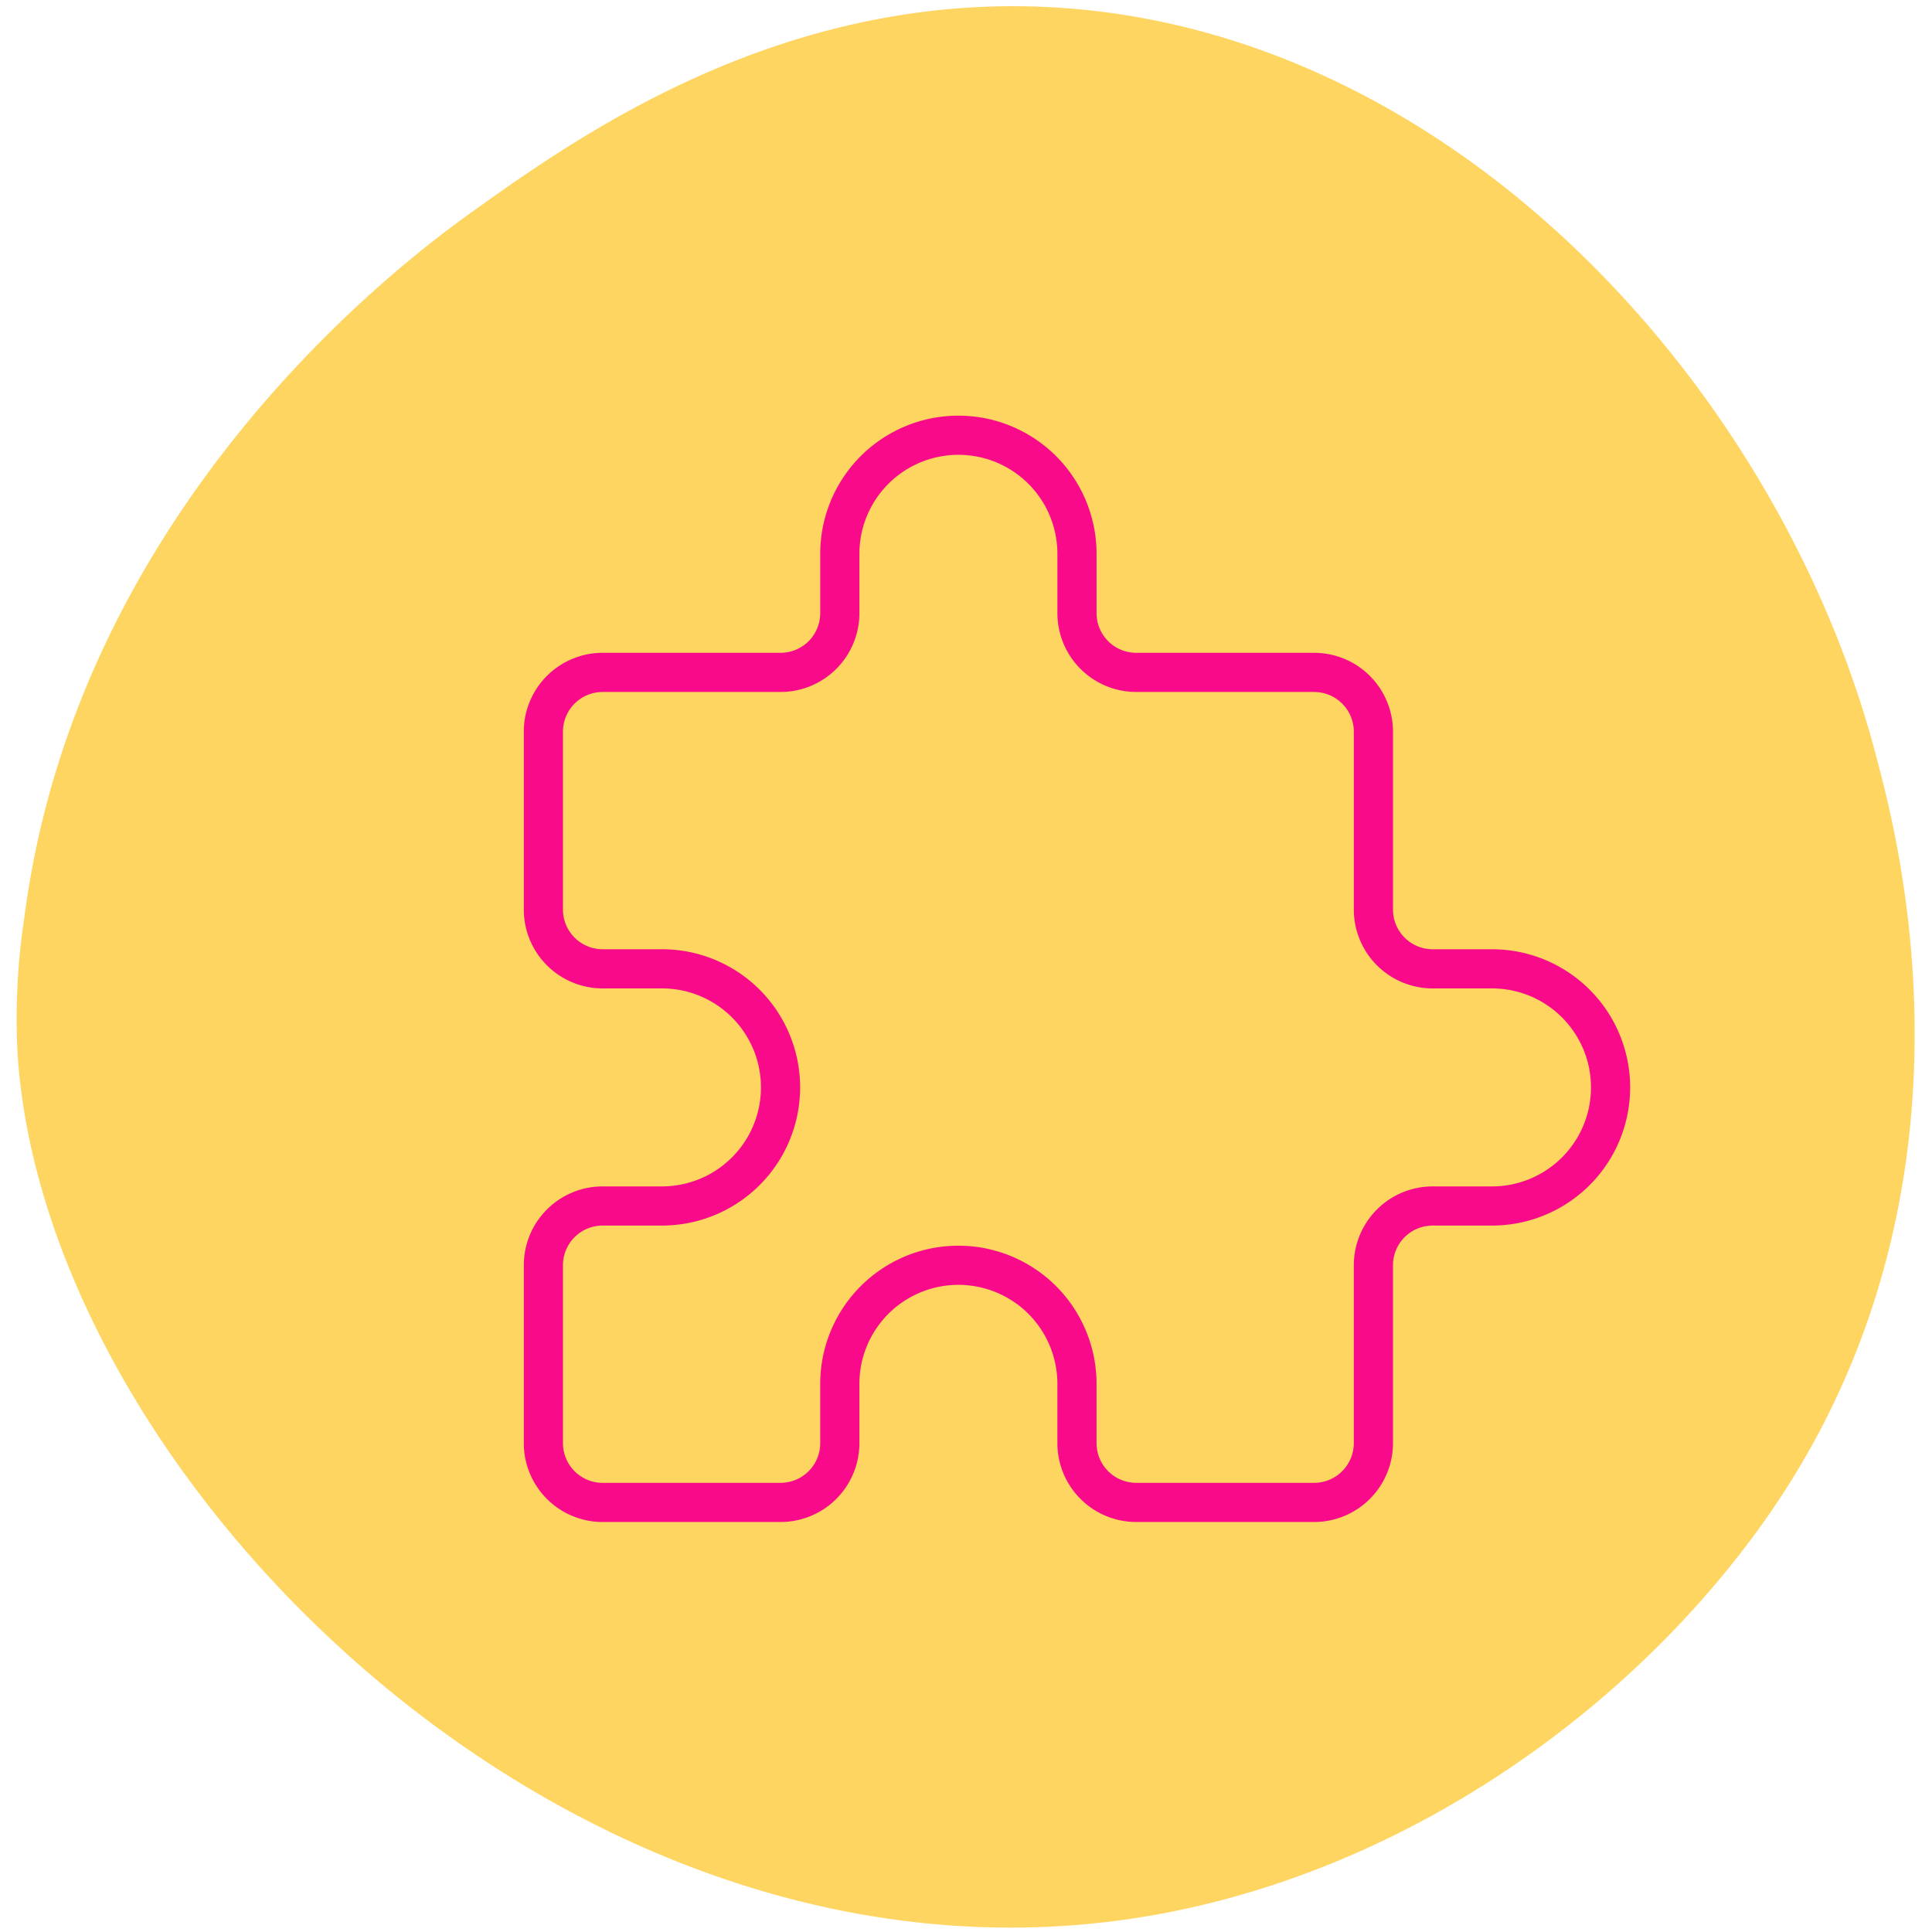 <svg xmlns="http://www.w3.org/2000/svg" xmlns:xlink="http://www.w3.org/1999/xlink" width="148" height="148" viewBox="0 0 148 148">
  <defs>
    <clipPath id="clip-path">
      <rect id="Rectangle_975" data-name="Rectangle 975" width="148" height="148" transform="translate(1364 2808)" fill="#fff" stroke="#707070" stroke-width="1"/>
    </clipPath>
  </defs>
  <g id="Mask_Group_20" data-name="Mask Group 20" transform="translate(-1364 -2808)" clip-path="url(#clip-path)">
    <g id="Group_2003" data-name="Group 2003">
      <path id="Path_16689" data-name="Path 16689" d="M589.471,573.844a51.637,51.637,0,0,1-7.906,6.638c-25.791,18.453-56.308,13.074-62.794,11.761-9.578-1.94-28.09-5.689-41.475-21.385-20.25-23.747-17.1-61.159-1.389-85.855,2.873-4.517,18.049-29.59,48.9-33.611,18.668-2.433,40.428,2.474,56.186,15.64C614.067,494.667,611.712,550.5,589.471,573.844Z" transform="translate(2187.037 2848.782) rotate(133)" fill="#ffd561"/>
      <g id="Group_1987" data-name="Group 1987" transform="translate(1392 2827.717)">
        <path id="Path_16682" data-name="Path 16682" d="M0,0H109V109H0Z" fill="none"/>
        <path id="Path_16683" data-name="Path 16683" d="M7.542,21.167H21.167a4.542,4.542,0,0,0,4.542-4.542V12.083a9.083,9.083,0,1,1,18.167,0v4.542a4.542,4.542,0,0,0,4.542,4.542H62.042a4.542,4.542,0,0,1,4.542,4.542V39.333a4.542,4.542,0,0,0,4.542,4.542h4.542a9.083,9.083,0,1,1,0,18.167H71.125a4.542,4.542,0,0,0-4.542,4.542V80.208a4.542,4.542,0,0,1-4.542,4.542H48.417a4.542,4.542,0,0,1-4.542-4.542V75.667a9.083,9.083,0,0,0-18.167,0v4.542a4.542,4.542,0,0,1-4.542,4.542H7.542A4.542,4.542,0,0,1,3,80.208V66.583a4.542,4.542,0,0,1,4.542-4.542h4.542a9.083,9.083,0,1,0,0-18.167H7.542A4.542,4.542,0,0,1,3,39.333V25.708a4.542,4.542,0,0,1,4.542-4.542" transform="translate(10.625 10.625)" fill="none" stroke="#f90a8b" stroke-linecap="round" stroke-linejoin="round" stroke-width="3"/>
      </g>
    </g>
  </g>
</svg>
